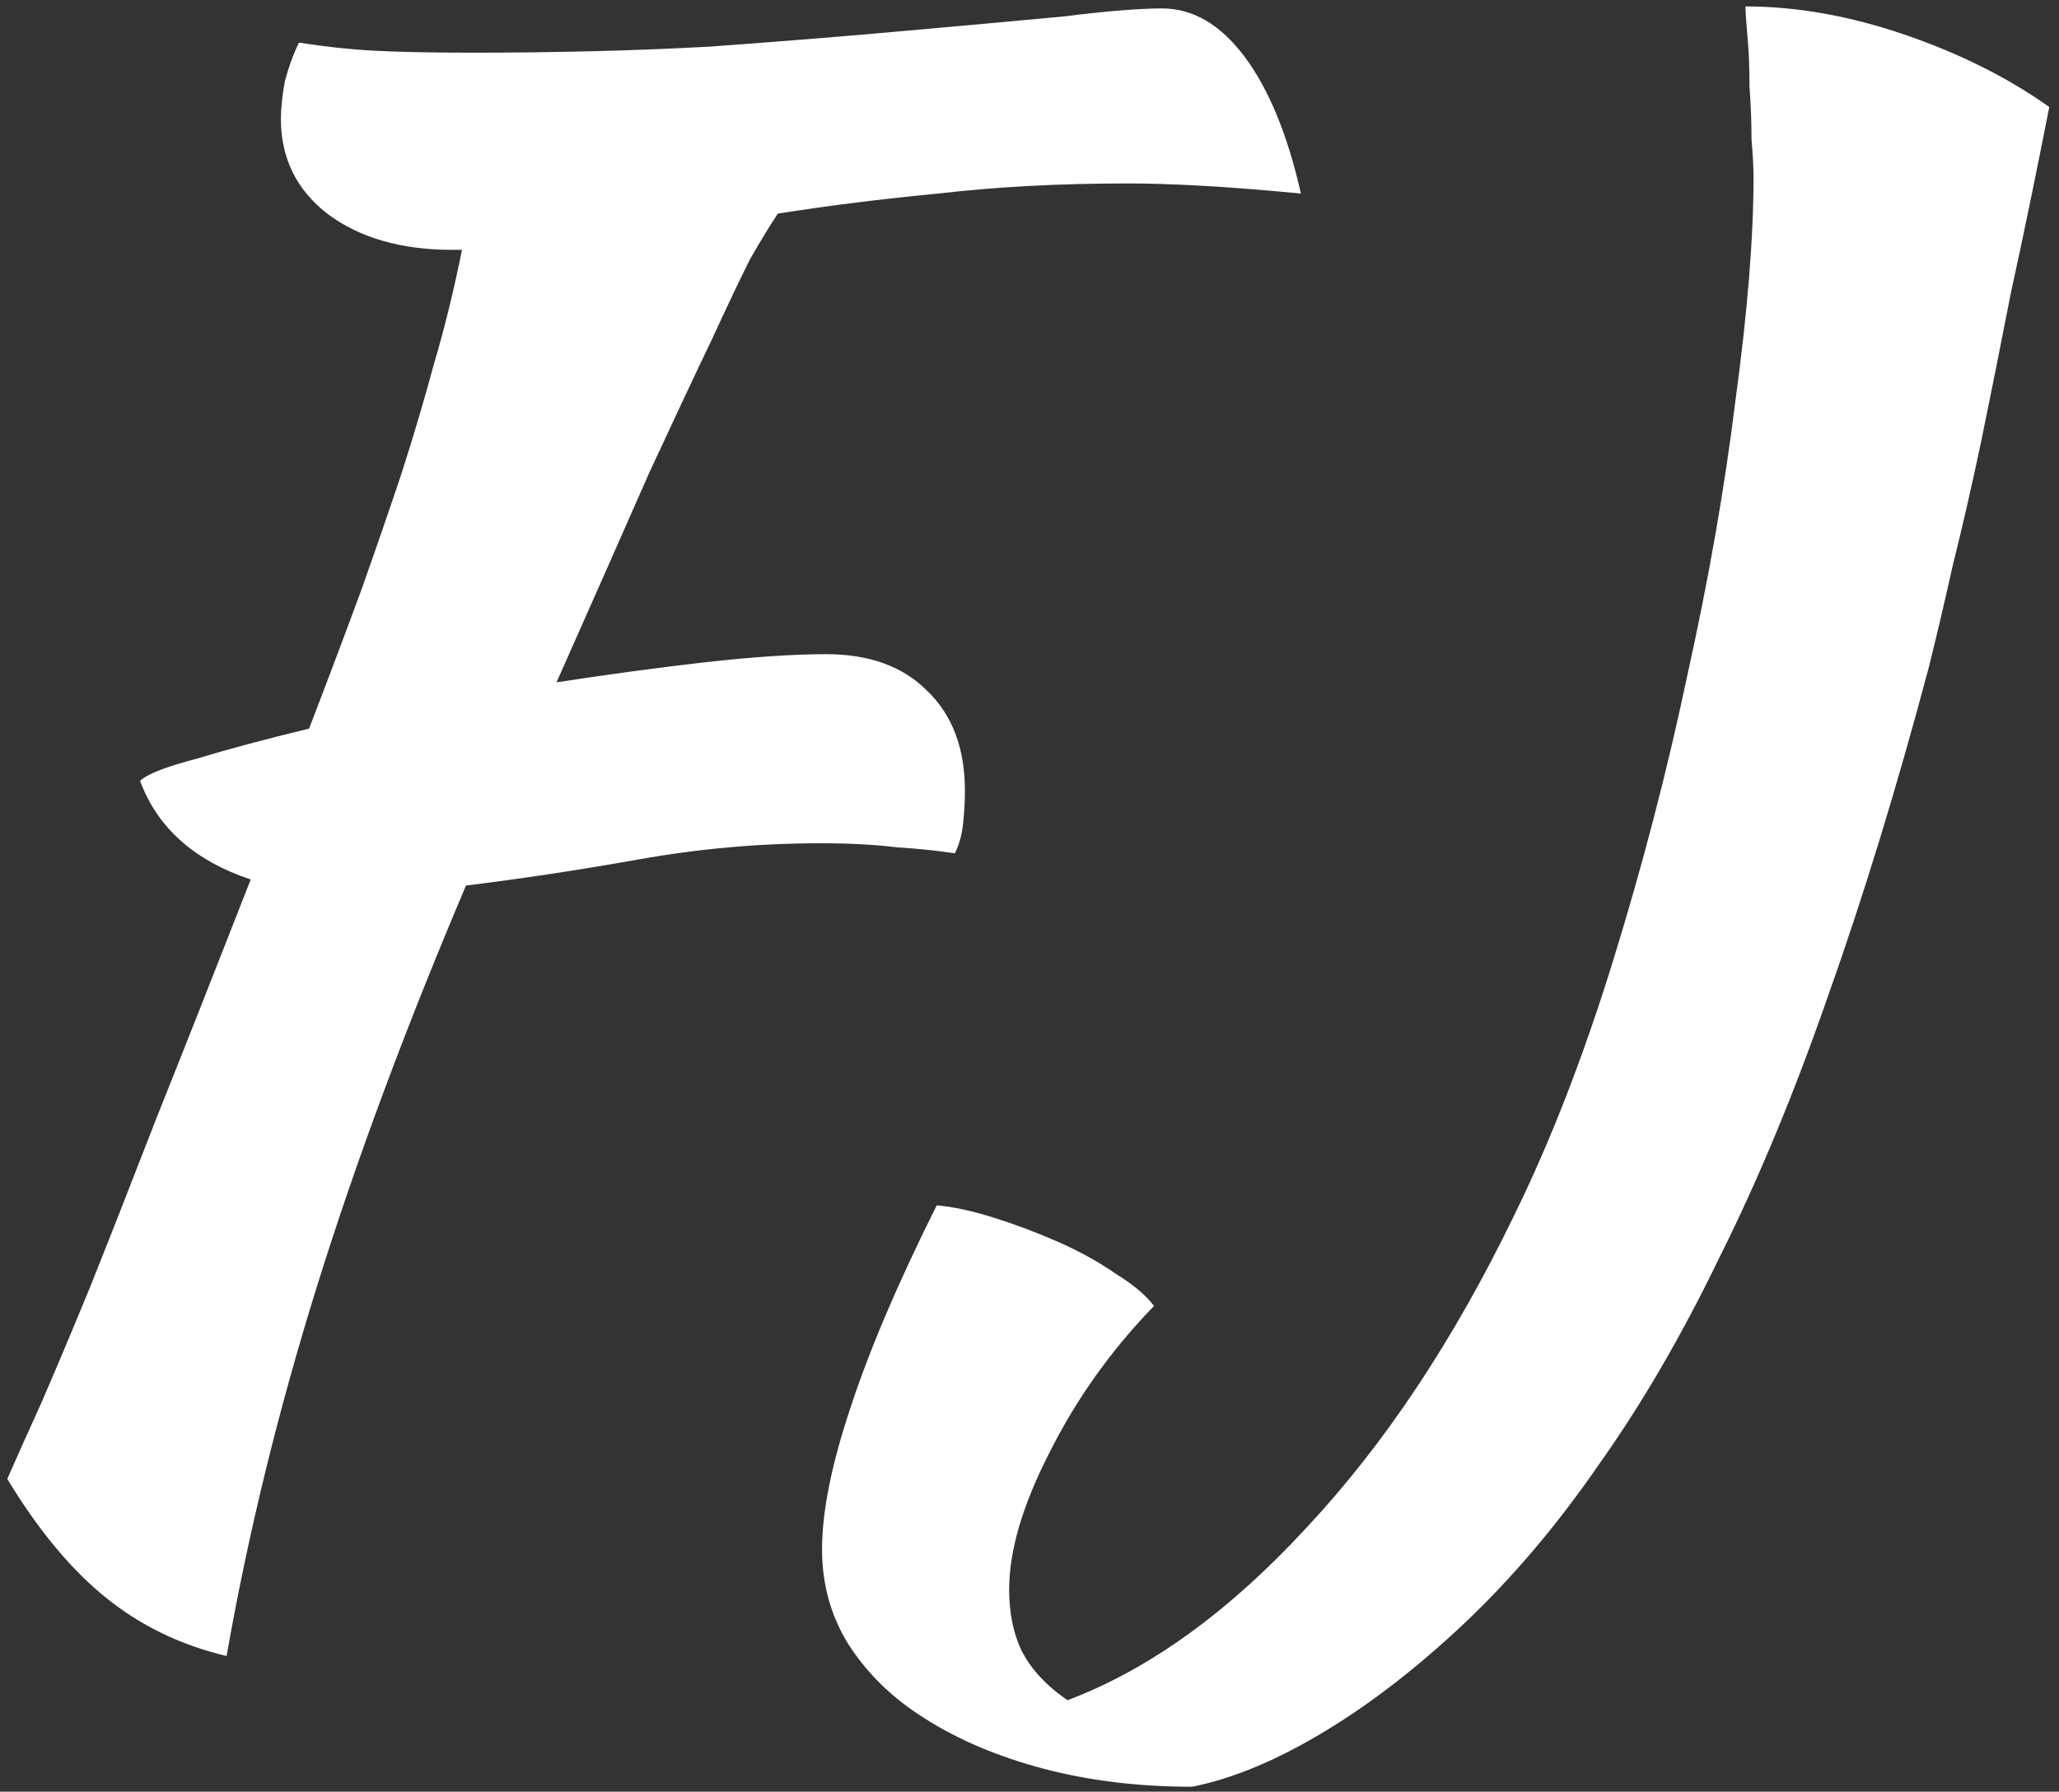 <svg width="131" height="114" viewBox="0 0 131 114" xmlns="http://www.w3.org/2000/svg">
    <rect x="0" y="0" width="131" height="114" fill="#333333" stroke="none"/>
    <path d="M52.56 41.624C55.291 41.624 57.424 42.392 58.96 43.928C60.581 45.464 61.392 47.597 61.392 50.328C61.392 51.011 61.349 51.736 61.264 52.504C61.179 53.187 61.008 53.784 60.752 54.296C59.643 54.125 58.405 53.997 57.04 53.912C55.675 53.741 54.053 53.656 52.176 53.656C48.336 53.656 44.496 53.997 40.656 54.68C36.816 55.363 33.147 55.917 29.648 56.344C25.808 65.389 22.651 73.88 20.176 81.816C17.701 89.752 15.781 97.603 14.416 105.368C11.515 104.685 8.955 103.448 6.736 101.656C4.517 99.864 2.427 97.347 0.464 94.104C1.061 92.739 1.787 91.117 2.64 89.24C3.493 87.277 4.517 84.845 5.712 81.944C6.907 78.957 8.315 75.373 9.936 71.192C11.643 66.925 13.648 61.848 15.952 55.96C12.368 54.765 10.021 52.675 8.912 49.688C9.339 49.261 10.533 48.792 12.496 48.28C14.459 47.683 16.848 47.043 19.664 46.36C20.944 43.032 22.053 40.088 22.992 37.528C23.931 34.883 24.784 32.408 25.552 30.104C26.32 27.715 27.003 25.411 27.6 23.192C28.283 20.888 28.88 18.456 29.392 15.896H28.752C25.509 15.896 22.864 15.128 20.816 13.592C18.853 12.056 17.872 10.051 17.872 7.576C17.872 6.893 17.957 6.083 18.128 5.144C18.384 4.205 18.683 3.395 19.024 2.712C20.645 2.968 22.224 3.139 23.76 3.224C25.381 3.309 27.472 3.352 30.032 3.352C35.408 3.352 40.443 3.224 45.136 2.968C49.829 2.627 54.053 2.285 57.808 1.944C61.648 1.603 64.933 1.304 67.664 1.048C70.395 0.707 72.485 0.536 73.936 0.536C75.899 0.536 77.648 1.56 79.184 3.608C80.72 5.656 81.915 8.557 82.768 12.312C80.037 12.056 77.819 11.885 76.112 11.8C74.491 11.715 73.04 11.672 71.76 11.672C67.408 11.672 63.397 11.885 59.728 12.312C56.144 12.653 52.731 13.08 49.488 13.592C48.976 14.36 48.379 15.341 47.696 16.536C47.099 17.731 46.288 19.437 45.264 21.656C44.24 23.789 42.917 26.605 41.296 30.104C39.76 33.603 37.797 38.04 35.408 43.416C38.736 42.904 41.893 42.477 44.88 42.136C47.952 41.795 50.512 41.624 52.56 41.624ZM111.053 0.408C114.296 0.408 117.666 1.005 121.165 2.2C124.664 3.395 127.736 4.931 130.381 6.808C129.528 11.16 128.717 15.085 127.949 18.584C127.266 22.083 126.626 25.283 126.029 28.184C125.432 31 124.834 33.603 124.237 35.992C123.725 38.296 123.213 40.472 122.701 42.52C120.653 50.2 118.52 57.155 116.301 63.384C114.168 69.528 111.864 75.075 109.389 80.024C107 84.973 104.44 89.368 101.709 93.208C99.064 97.048 96.205 100.419 93.133 103.32C90.146 106.136 87.16 108.44 84.173 110.232C81.186 112.024 78.413 113.176 75.853 113.688C72.44 113.688 69.282 113.304 66.381 112.536C63.48 111.768 60.962 110.701 58.829 109.336C56.781 108.056 55.16 106.477 53.965 104.6C52.856 102.808 52.301 100.803 52.301 98.584C52.301 96.195 52.898 93.208 54.093 89.624C55.288 85.955 57.122 81.645 59.597 76.696C60.621 76.781 61.816 77.037 63.181 77.464C64.546 77.891 65.912 78.403 67.277 79C68.642 79.597 69.88 80.28 70.989 81.048C72.098 81.731 72.909 82.413 73.421 83.096C70.69 85.912 68.472 89.027 66.765 92.44C65.058 95.768 64.205 98.669 64.205 101.144C64.205 102.595 64.461 103.875 64.973 104.984C65.57 106.179 66.552 107.245 67.917 108.184C73.122 106.221 78.2 102.552 83.149 97.176C88.098 91.885 92.493 85.272 96.333 77.336C98.637 72.643 100.728 67.267 102.605 61.208C104.482 55.149 106.061 49.091 107.341 43.032C108.706 36.888 109.73 31.043 110.413 25.496C111.181 19.864 111.565 15.128 111.565 11.288C111.565 10.691 111.522 9.88 111.437 8.856C111.437 7.747 111.394 6.637 111.309 5.528C111.309 4.333 111.266 3.267 111.181 2.328C111.096 1.389 111.053 0.749 111.053 0.408Z" fill="white"/>
</svg>
